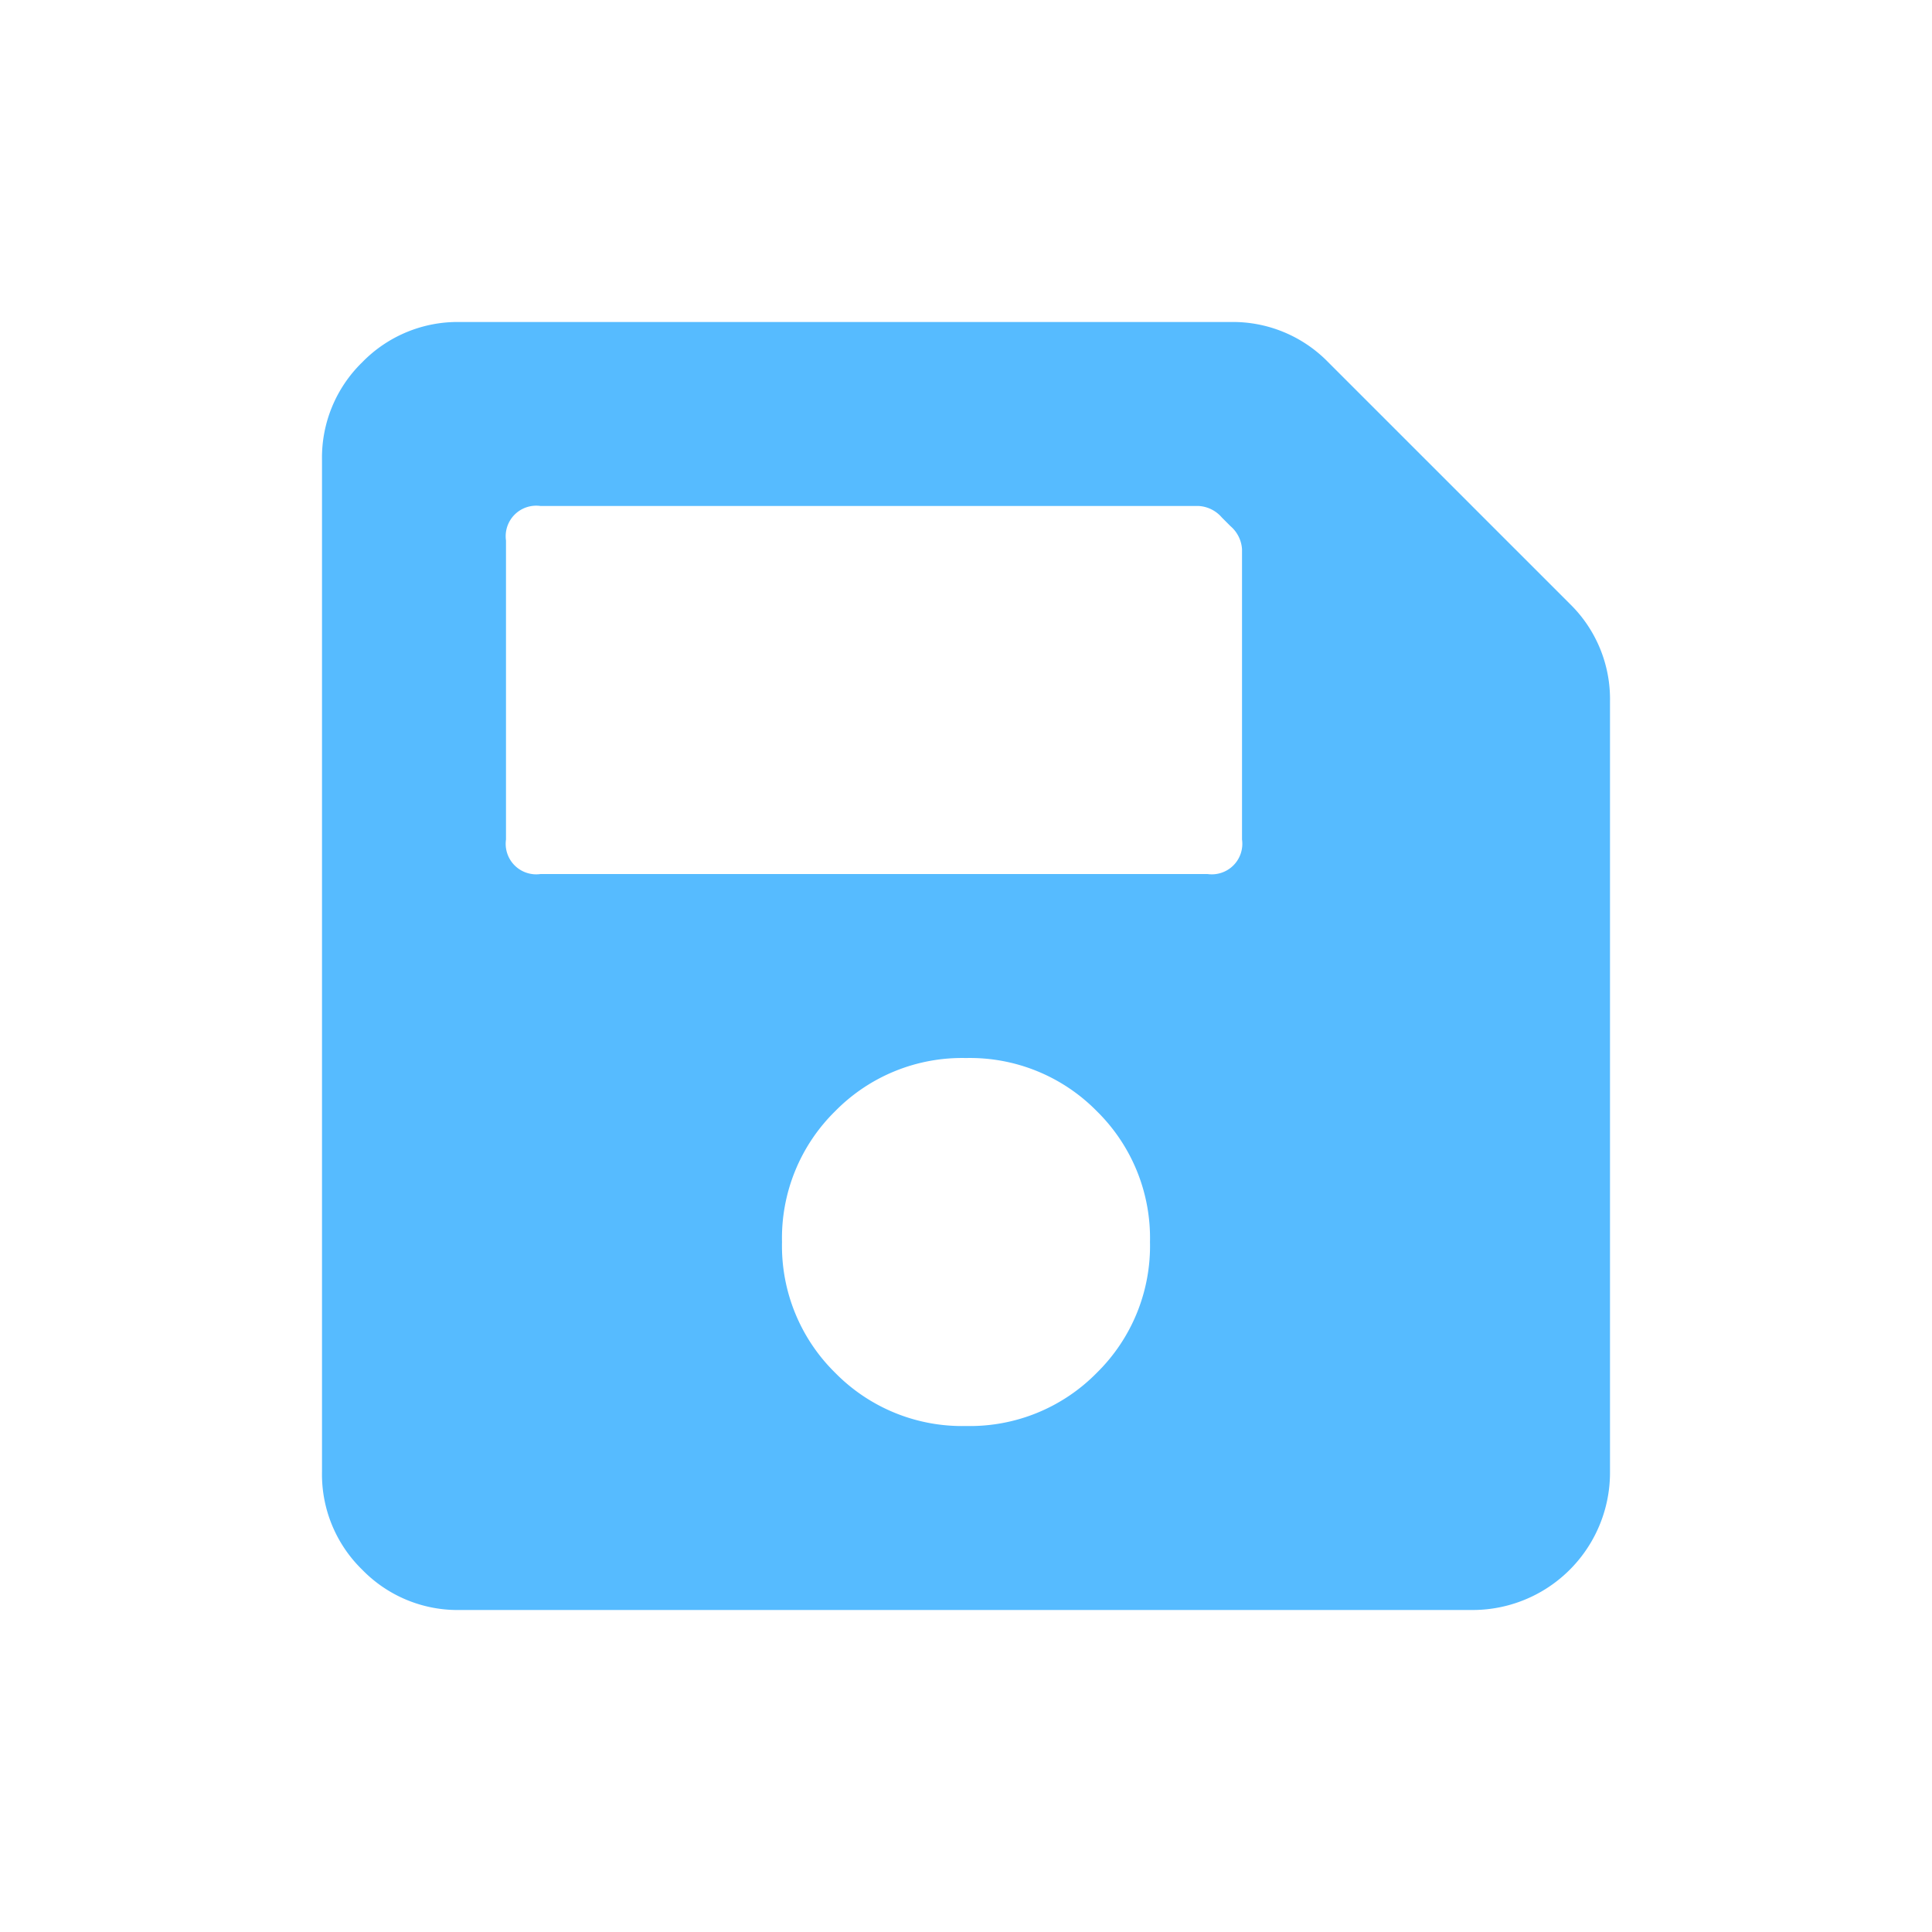 <svg xmlns="http://www.w3.org/2000/svg" width="30" height="30" viewBox="0 0 30 30"><g transform="translate(-24 -19)"><path d="M0,0H30V30H0Z" transform="translate(24 19)" fill="none"/><path d="M12.375-8.625A2.066,2.066,0,0,1,13-7.107V4.857A2.134,2.134,0,0,1,10.857,7H-4.857a2.066,2.066,0,0,1-1.518-.625A2.066,2.066,0,0,1-7,4.857V-10.857a2.066,2.066,0,0,1,.625-1.518A2.067,2.067,0,0,1-4.857-13H7.107a2.066,2.066,0,0,1,1.518.625ZM.969,3.317A2.761,2.761,0,0,0,3,4.143a2.761,2.761,0,0,0,2.031-.826,2.761,2.761,0,0,0,.826-2.031A2.761,2.761,0,0,0,5.031-.746,2.761,2.761,0,0,0,3-1.571,2.761,2.761,0,0,0,.969-.746,2.761,2.761,0,0,0,.143,1.286,2.761,2.761,0,0,0,.969,3.317ZM7.286-9.473a.514.514,0,0,0-.179-.357l-.134-.134a.514.514,0,0,0-.357-.179H-3.607a.474.474,0,0,0-.536.536v4.643a.474.474,0,0,0,.536.536H6.75a.474.474,0,0,0,.536-.536Z" transform="translate(36 37)" fill="#56bbff"/></g></svg>